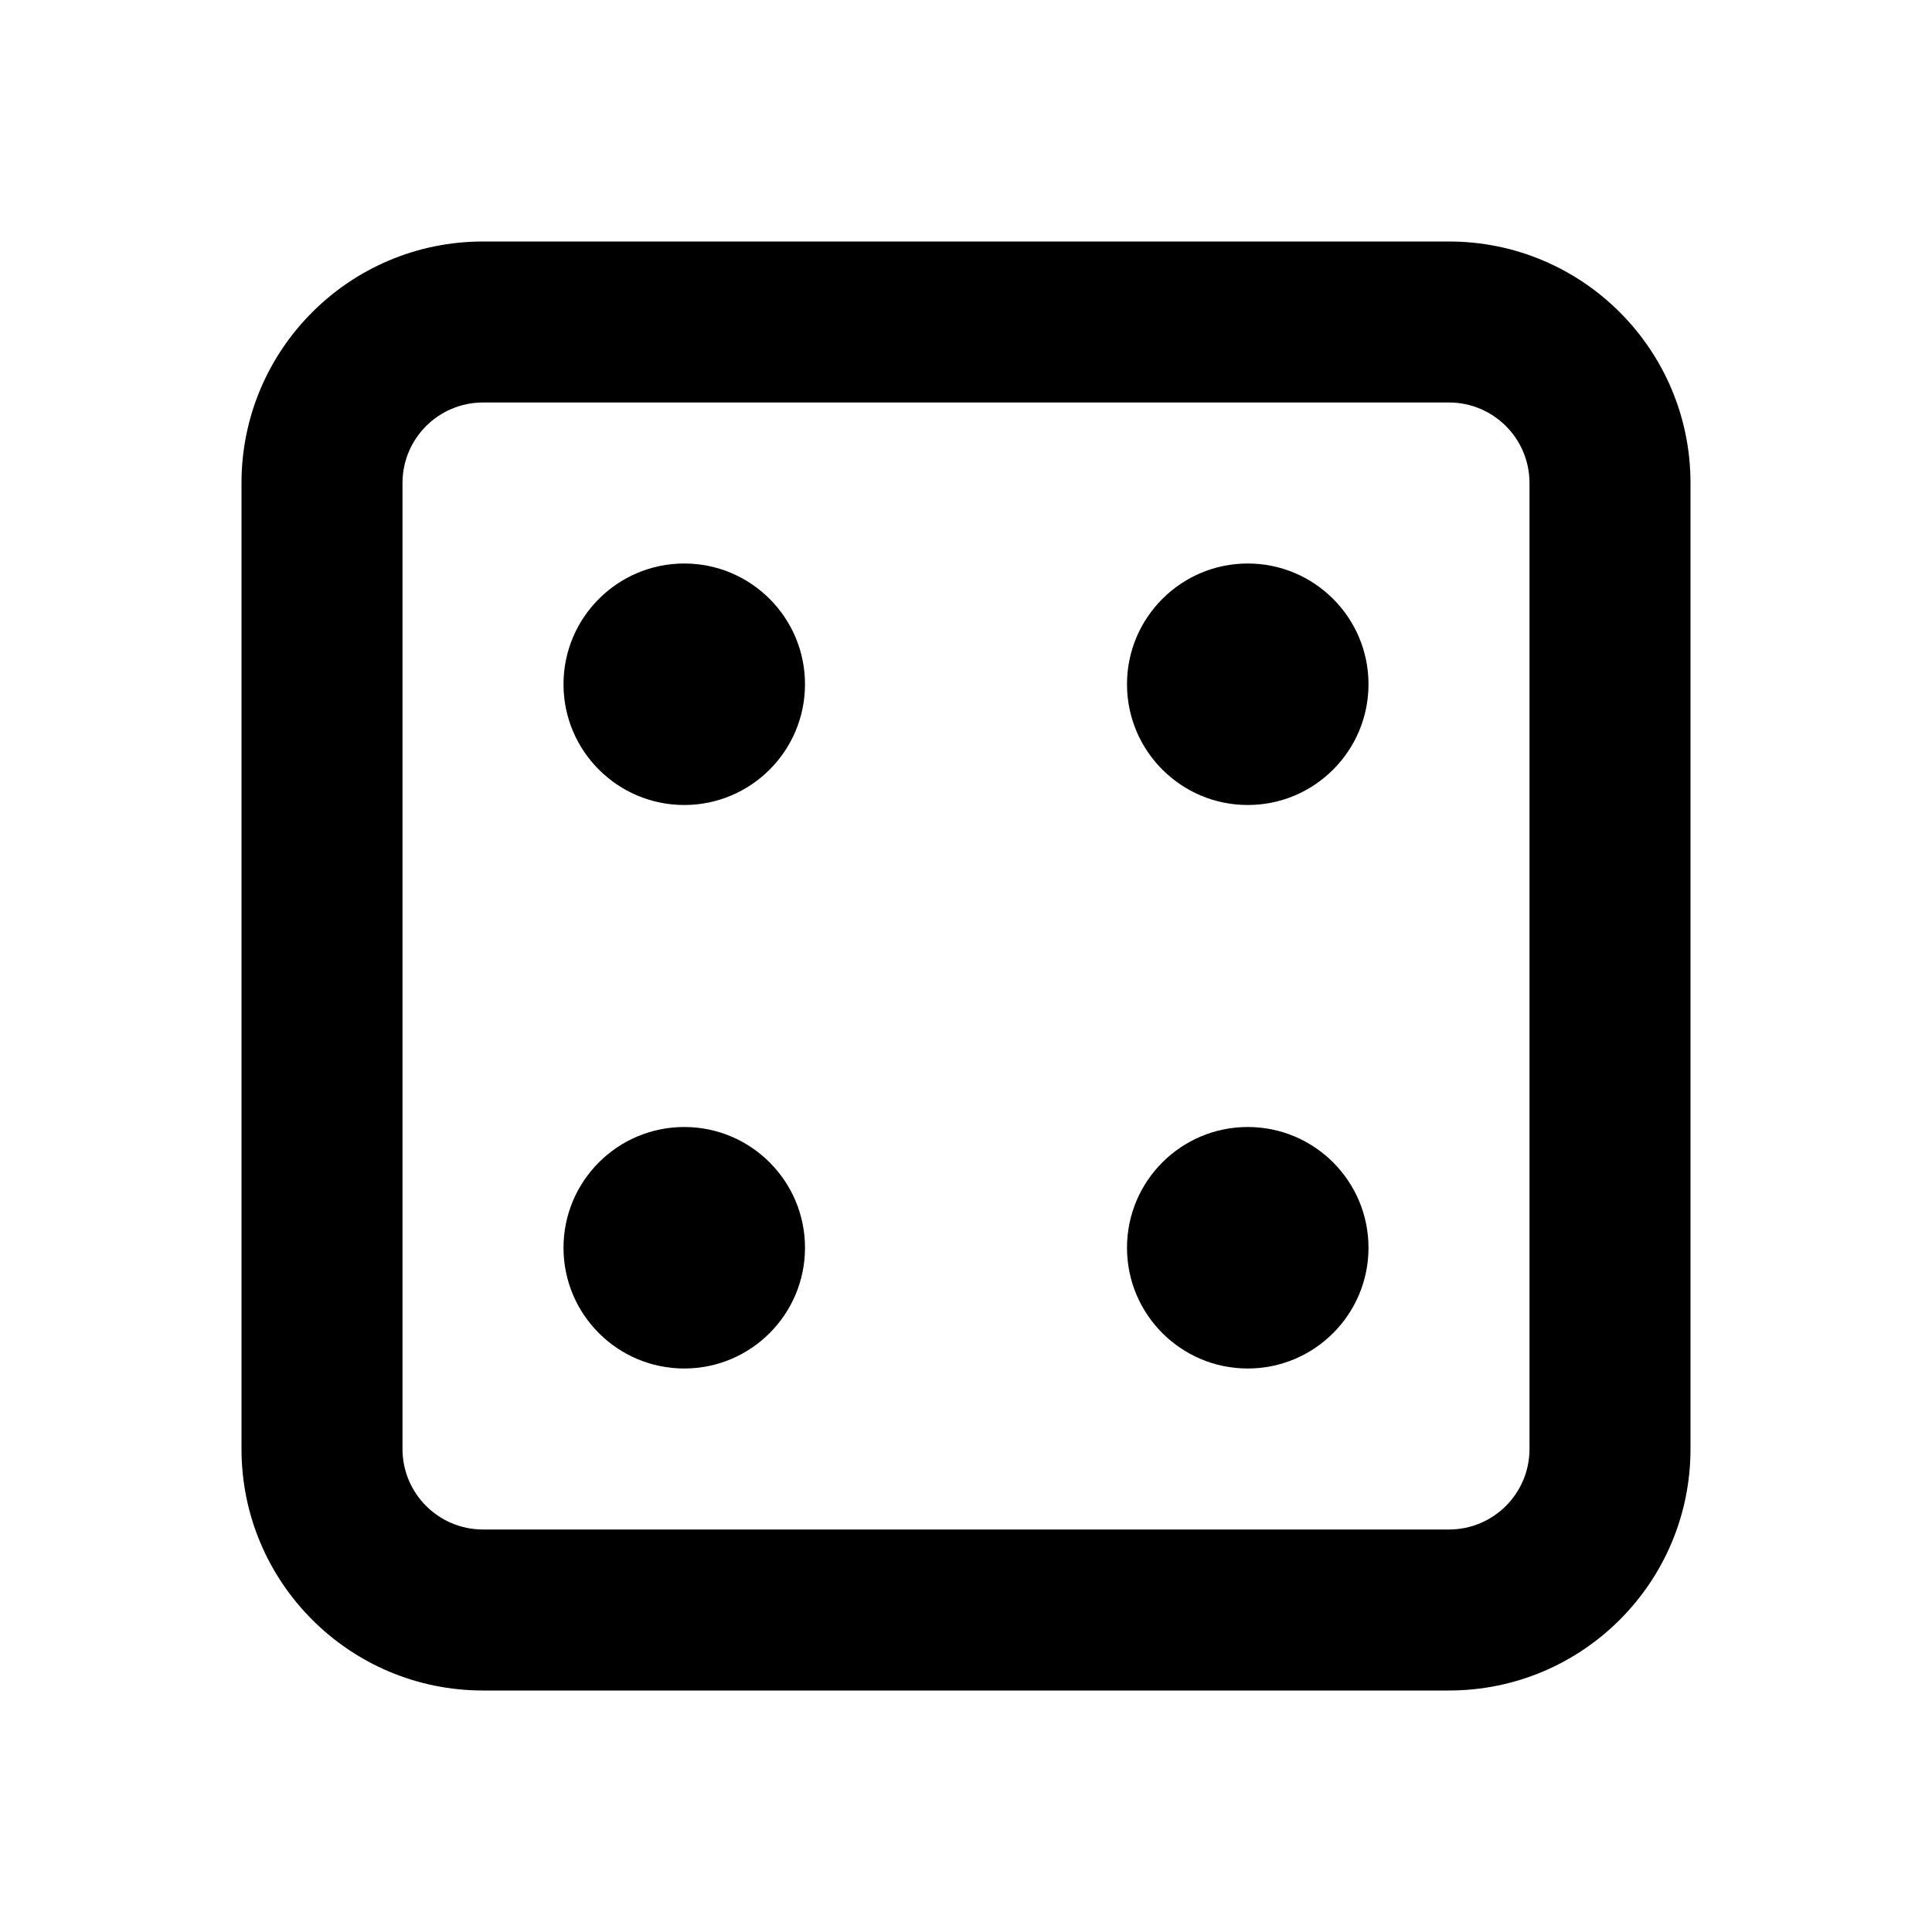 <svg width="24" height="24" viewBox="0 0 24 24" fill="none" xmlns="http://www.w3.org/2000/svg">
<path d="M8.5 7C7.672 7 7 7.672 7 8.5C7 9.328 7.672 10 8.5 10C9.328 10 10 9.328 10 8.5C10 7.672 9.328 7 8.5 7Z" fill="black"/>
<path d="M15.5 7C14.672 7 14 7.672 14 8.5C14 9.328 14.672 10 15.5 10C16.328 10 17 9.328 17 8.5C17 7.672 16.328 7 15.5 7Z" fill="black"/>
<path d="M15.5 14C14.672 14 14 14.672 14 15.5C14 16.328 14.672 17 15.5 17C16.328 17 17 16.328 17 15.5C17 14.672 16.328 14 15.5 14Z" fill="black"/>
<path d="M8.5 14C7.672 14 7 14.672 7 15.5C7 16.328 7.672 17 8.5 17C9.328 17 10 16.328 10 15.5C10 14.672 9.328 14 8.5 14Z" fill="black"/>
<path fill-rule="evenodd" clip-rule="evenodd" d="M3 6C3 4.343 4.343 3 6 3H18C19.657 3 21 4.343 21 6V18C21 19.657 19.657 21 18 21H6C4.343 21 3 19.657 3 18V6ZM6 5C5.448 5 5 5.448 5 6V18C5 18.552 5.448 19 6 19H18C18.552 19 19 18.552 19 18V6C19 5.448 18.552 5 18 5H6Z" fill="black"/>
</svg>
